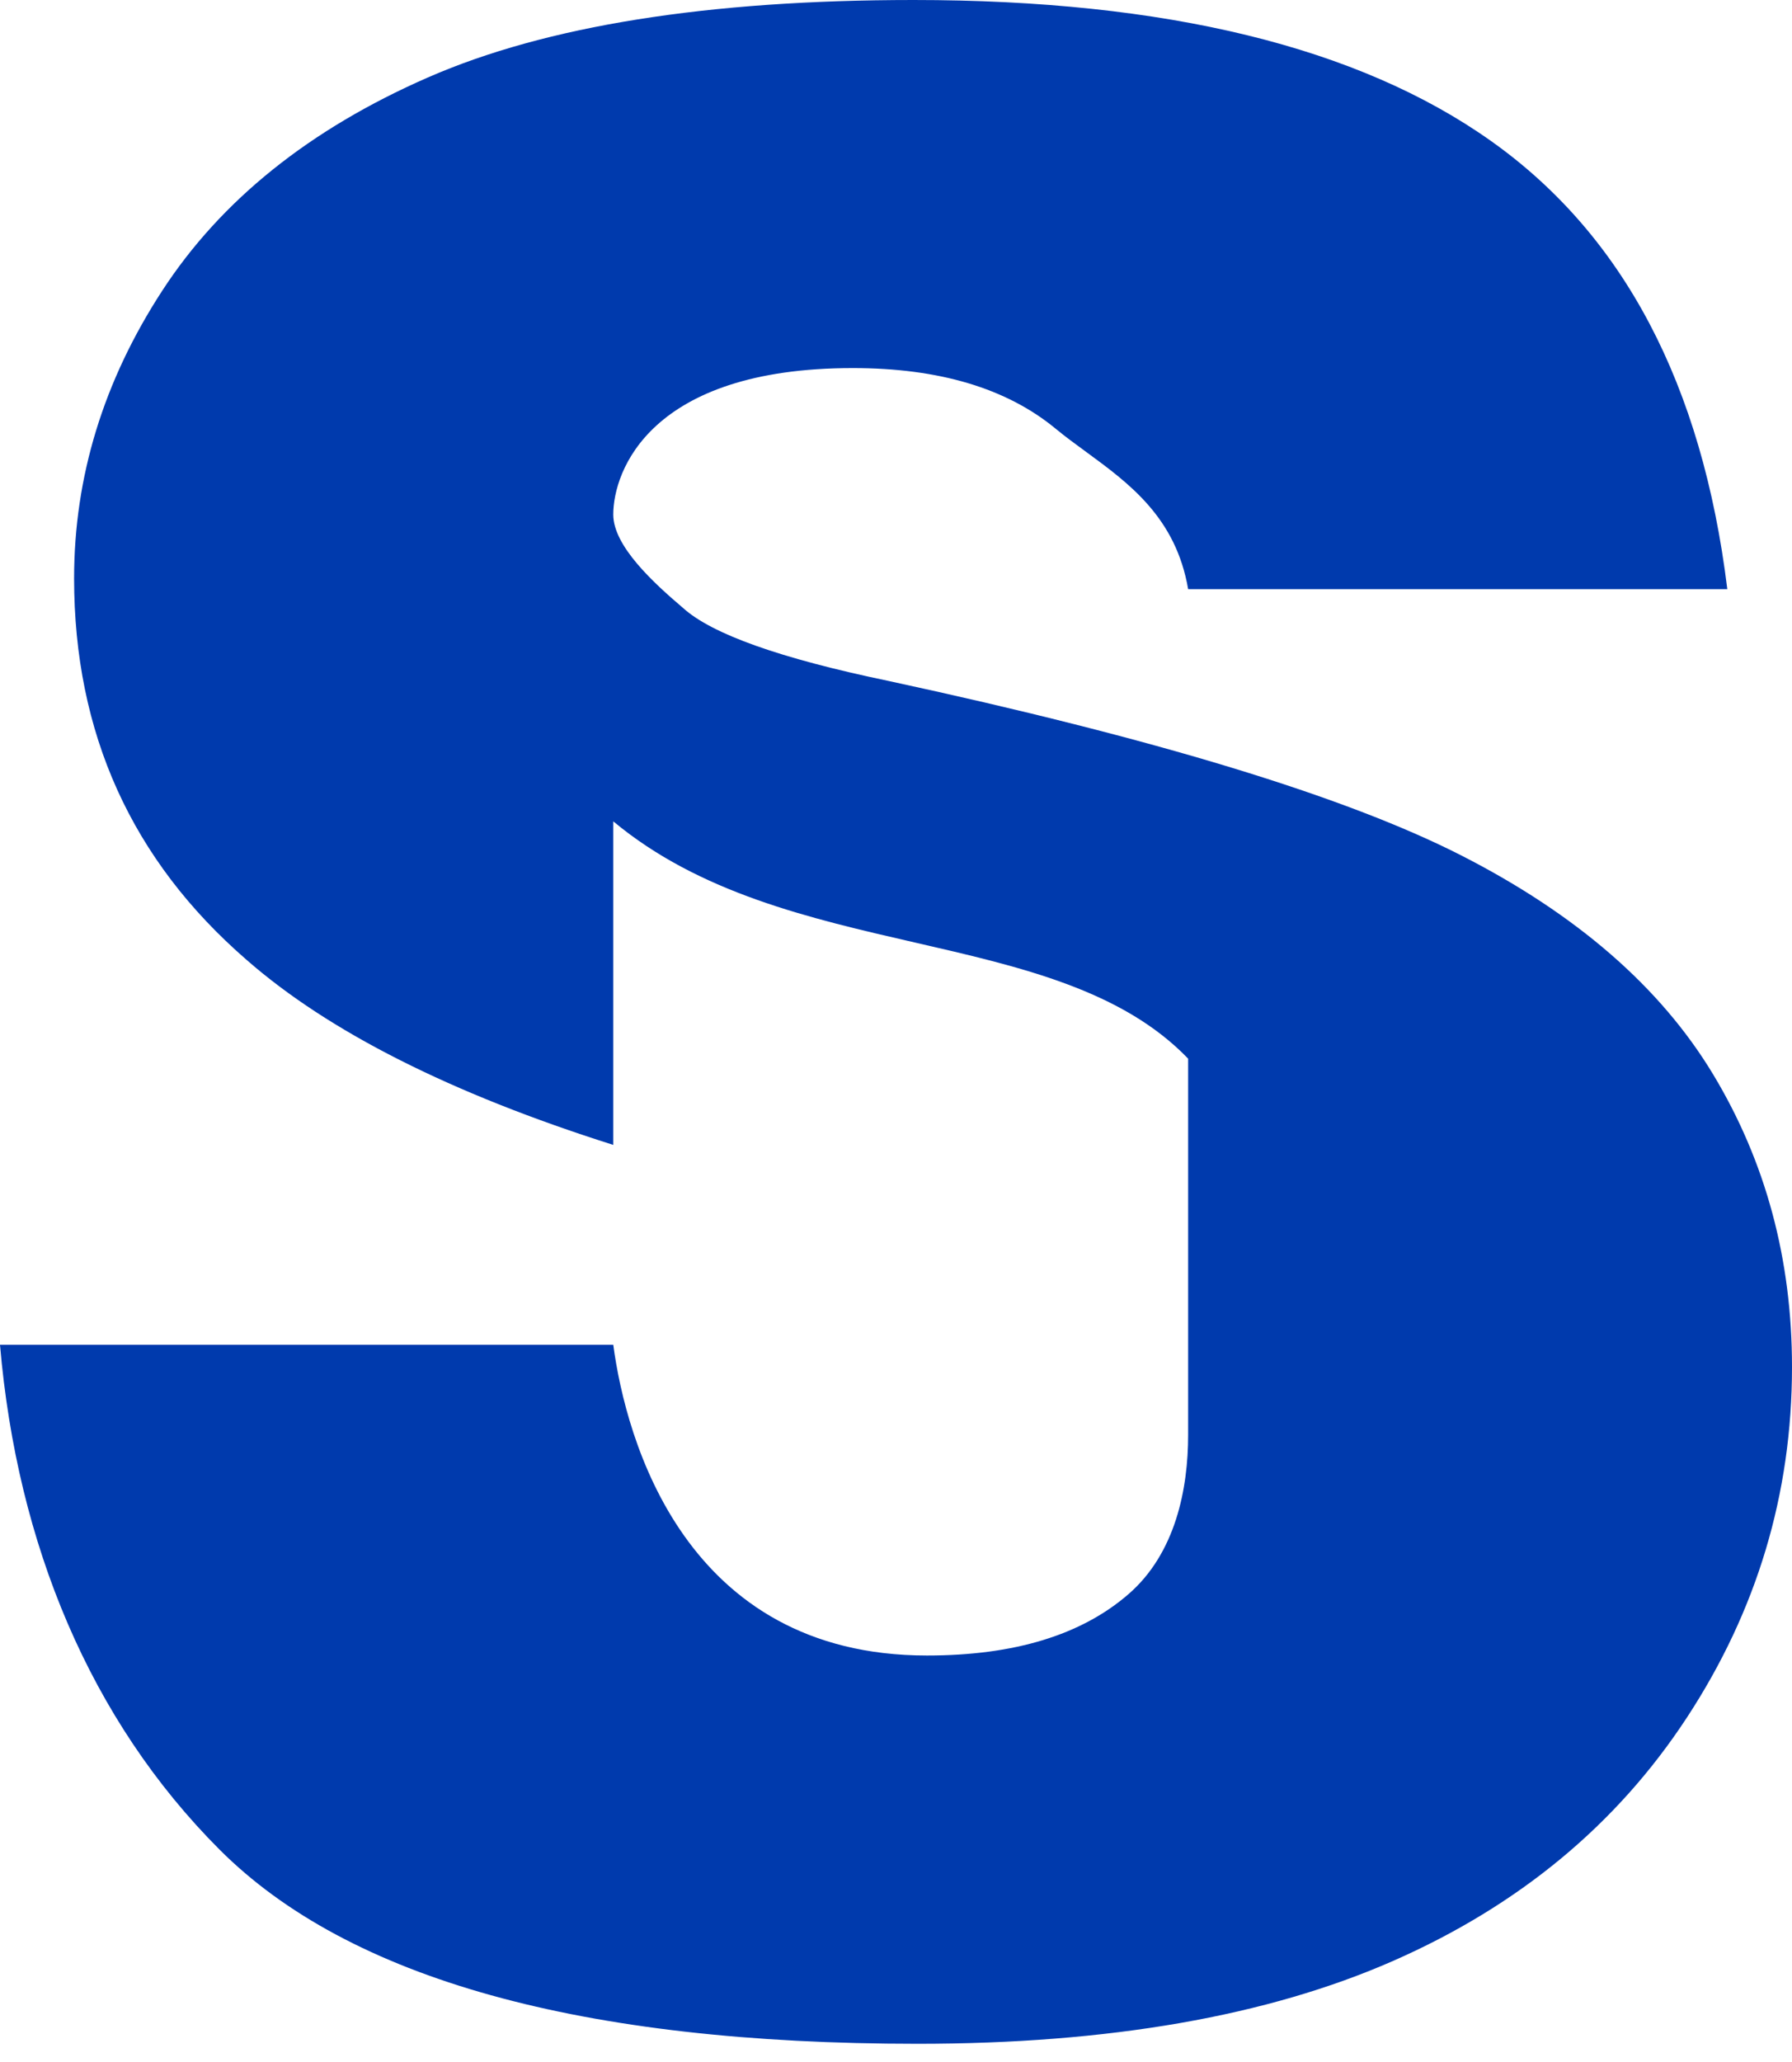 <svg width="40" height="46" viewBox="0 0 40 46" fill="none" xmlns="http://www.w3.org/2000/svg">
<path fill-rule="evenodd" clip-rule="evenodd" d="M13.689 30H0C0.381 34.451 2.015 38.376 4.902 41.263C7.789 44.15 12.982 45.594 20.481 45.594C24.752 45.594 28.291 44.977 31.098 43.744C33.905 42.511 36.09 40.702 37.654 38.316C39.218 35.93 40 33.323 40 30.496C40 28.09 39.413 25.915 38.241 23.97C37.068 22.025 35.193 20.396 32.617 19.083C30.04 17.769 25.774 16.471 19.82 15.188C17.413 14.687 15.89 14.145 15.248 13.564C14.586 13.002 13.689 12.181 13.689 11.479C13.689 10.516 14.504 8.211 19.038 8.211C20.962 8.211 22.471 8.662 23.564 9.564C23.778 9.741 24.009 9.909 24.244 10.081C25.208 10.787 26.247 11.547 26.521 13.143H38.556C37.995 8.571 36.236 5.238 33.278 3.143C30.321 1.048 26.025 0 20.391 0C15.8 0 12.185 0.576 9.549 1.729C6.912 2.882 4.937 4.466 3.624 6.481C2.311 8.496 1.654 10.637 1.654 12.902C1.654 16.351 2.937 19.188 5.504 21.413C7.34 23.019 10.069 24.395 13.689 25.541V18.323C15.612 19.923 18.072 20.487 20.421 21.026C22.791 21.569 25.048 22.087 26.521 23.617V32.01C26.521 33.213 26.241 34.652 25.188 35.564C24.135 36.476 22.637 36.932 20.692 36.932C15.285 36.932 13.97 32.105 13.689 30Z" fill="#003AAD"/>
</svg>
